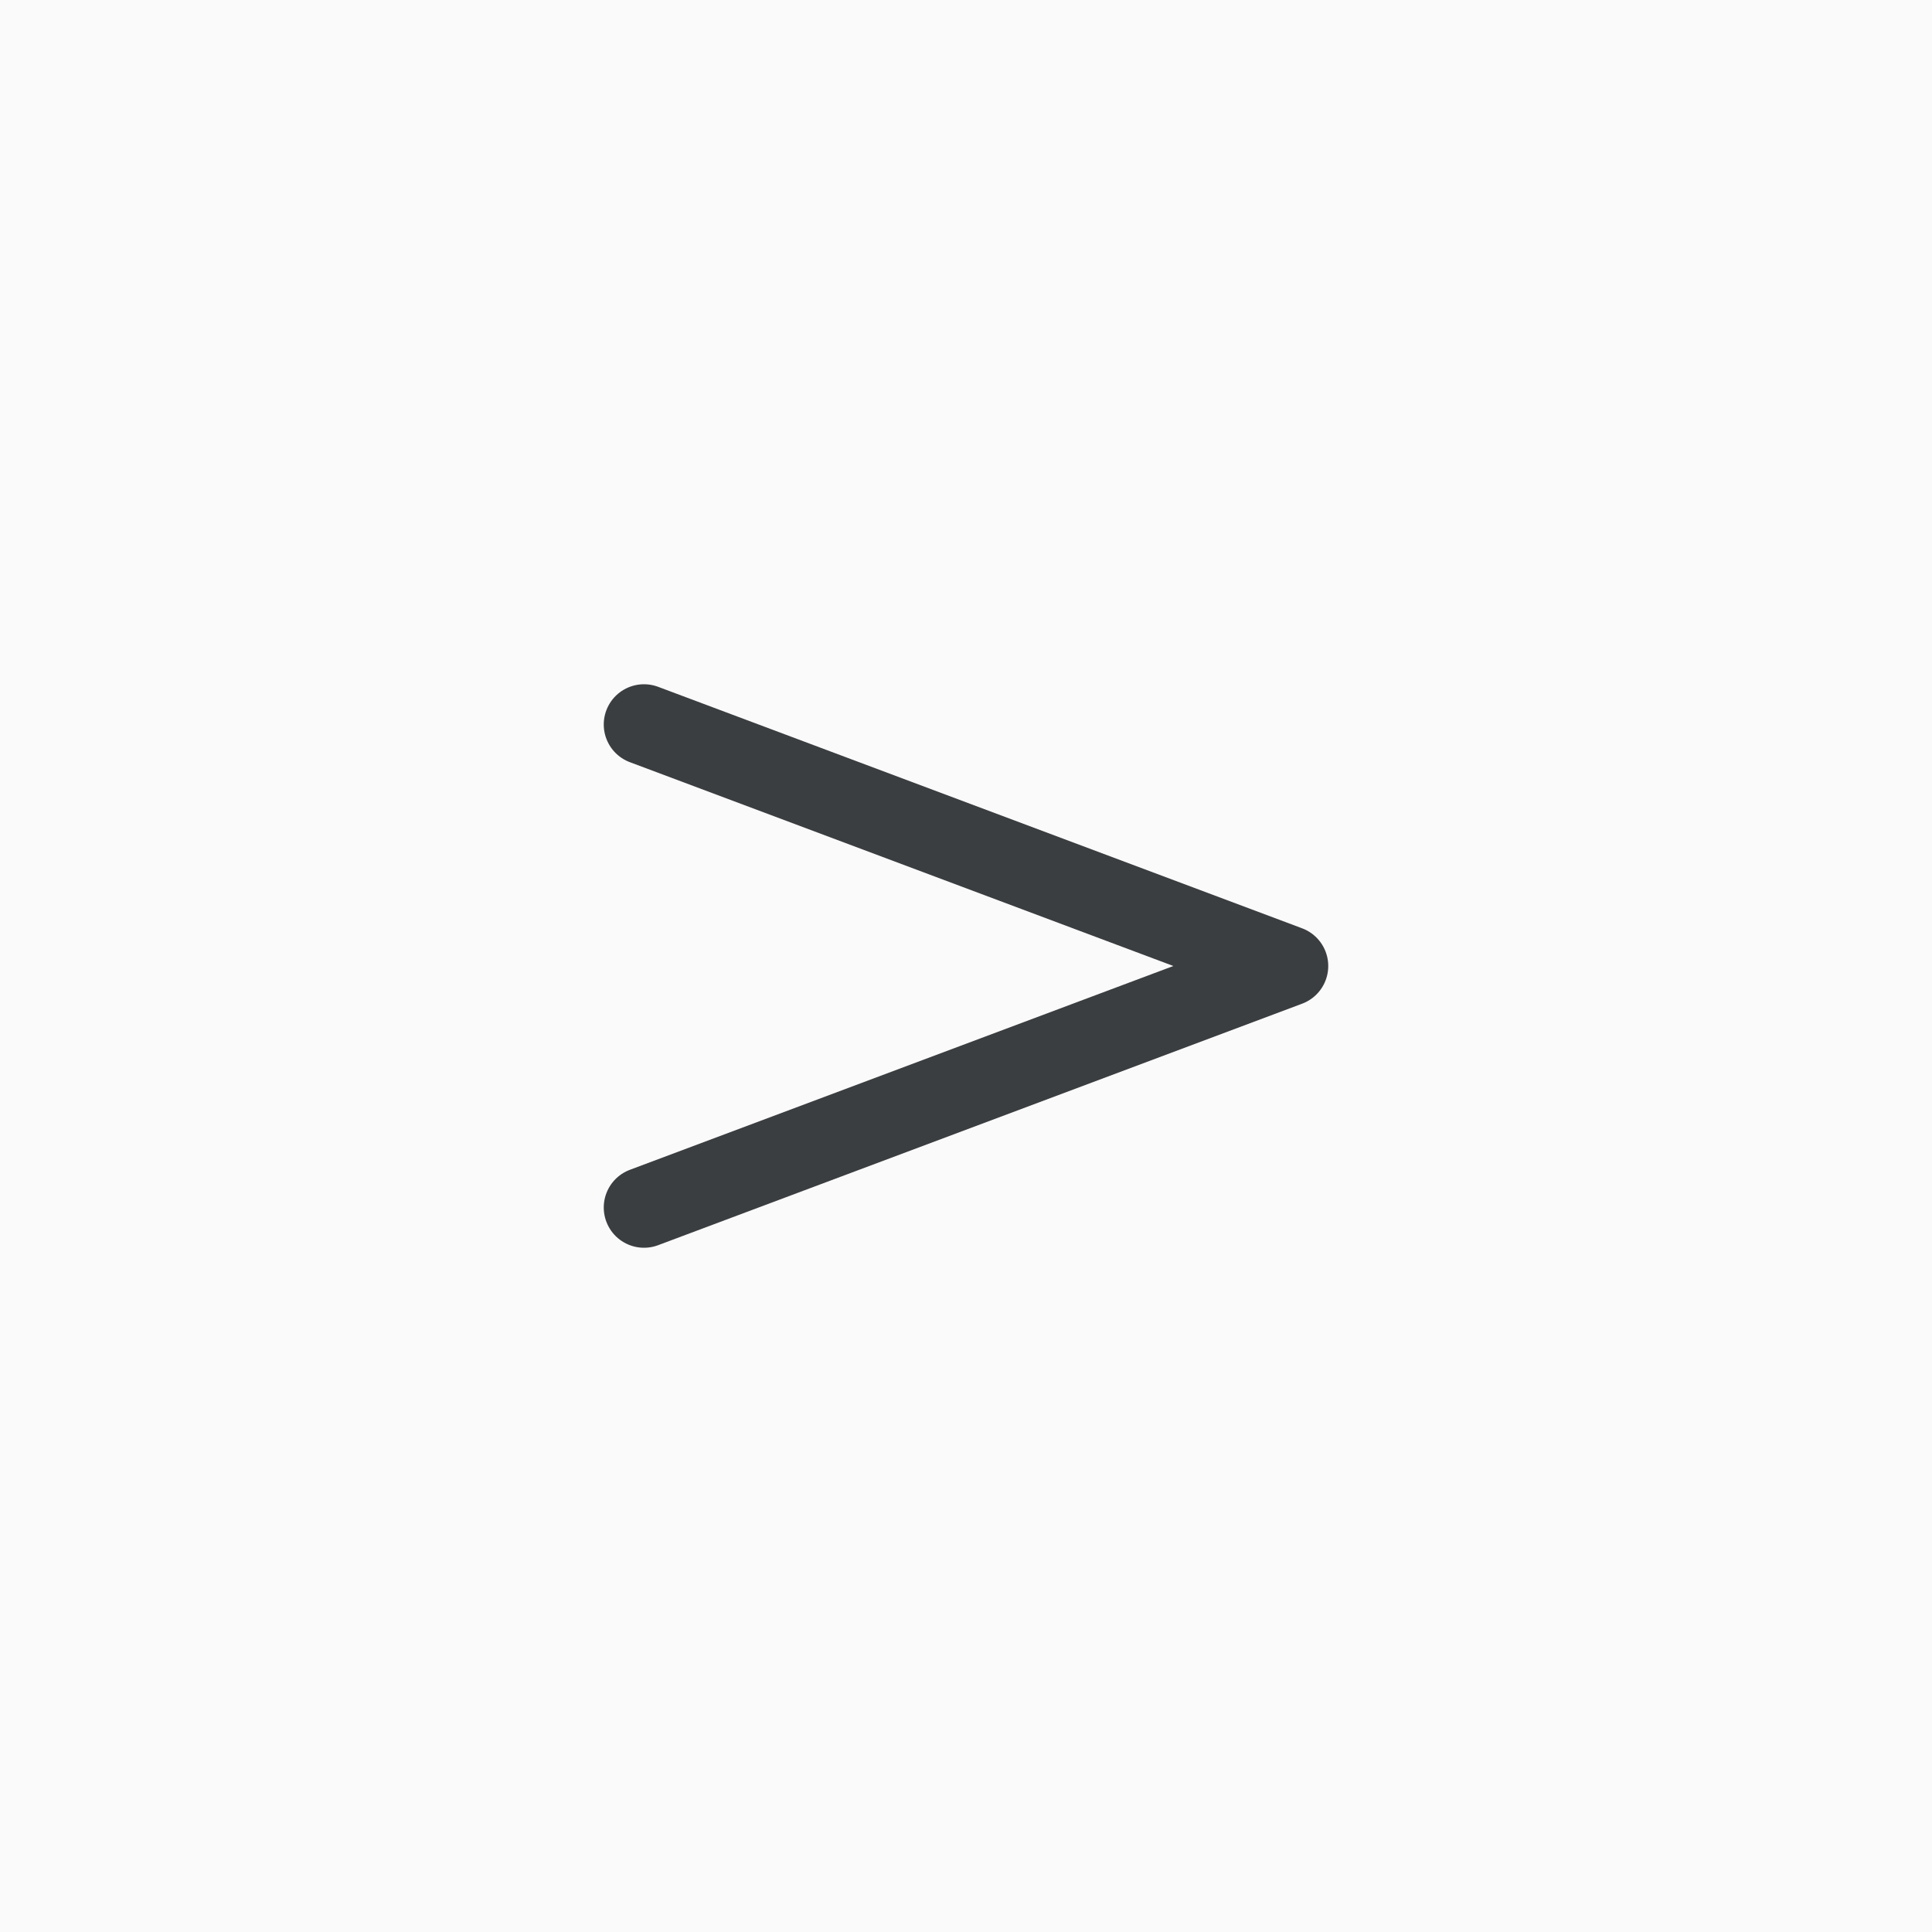 <svg xmlns="http://www.w3.org/2000/svg" xmlns:xlink="http://www.w3.org/1999/xlink" width="48" height="48" version="1.1" viewBox="0 0 48 48"><rect x="0" y="0" width="48" height="48" fill="#808080" stroke="none"/><title>78F5A296-173C-4883-9F0D-10E804DC4A81</title><desc>Created with sketchtool.</desc><defs><rect id="path-1" width="600" height="956" x="0" y="0"/></defs><g id="Page-1" fill="none" fill-rule="evenodd" stroke="none" stroke-width="1"><g id="Asset-Sheet" transform="translate(-502, -586)"><g id="math_keypad_icon_greater_than" transform="translate(502, 586)"><g id="icon"><g id="math_keypad_icon_greater_than"><rect id="bounds" width="48" height="48" x="0" y="0" fill="#F08" fill-opacity="0"/><g id="icon" transform="translate(12, 12)"><rect id="bounds" width="24" height="24" x="0" y="0" fill="#F08" fill-opacity="0"/><polyline id="bracket" stroke="#3B3E40" stroke-linecap="round" stroke-linejoin="round" stroke-width="2" points="4 18 20 12 4 6"/></g></g></g></g></g><g id="Math-Input" transform="translate(-702, -1682)"><g id="Asset-Sheet" transform="translate(200, 1096)"><mask id="mask-2" fill="#fff"><use xlink:href="#path-1"/></mask><use id="Mask" fill="#FAFAFA" xlink:href="#path-1"/><g id="math_keypad_icon_greater_than" mask="url(#mask-2)"><g id="icon"><g transform="translate(502, 586)"><g id="math_keypad_icon_greater_than"><rect id="bounds" width="48" height="48" x="0" y="0" fill="#F08" fill-opacity="0"/><g id="icon" transform="translate(12, 12)"><rect id="bounds" width="24" height="24" x="0" y="0" fill="#F08" fill-opacity="0"/><polyline id="bracket" stroke="#3B3E40" stroke-linecap="round" stroke-linejoin="round" stroke-width="2" points="4 18 20 12 4 6"/></g></g></g></g></g></g></g></g></svg>